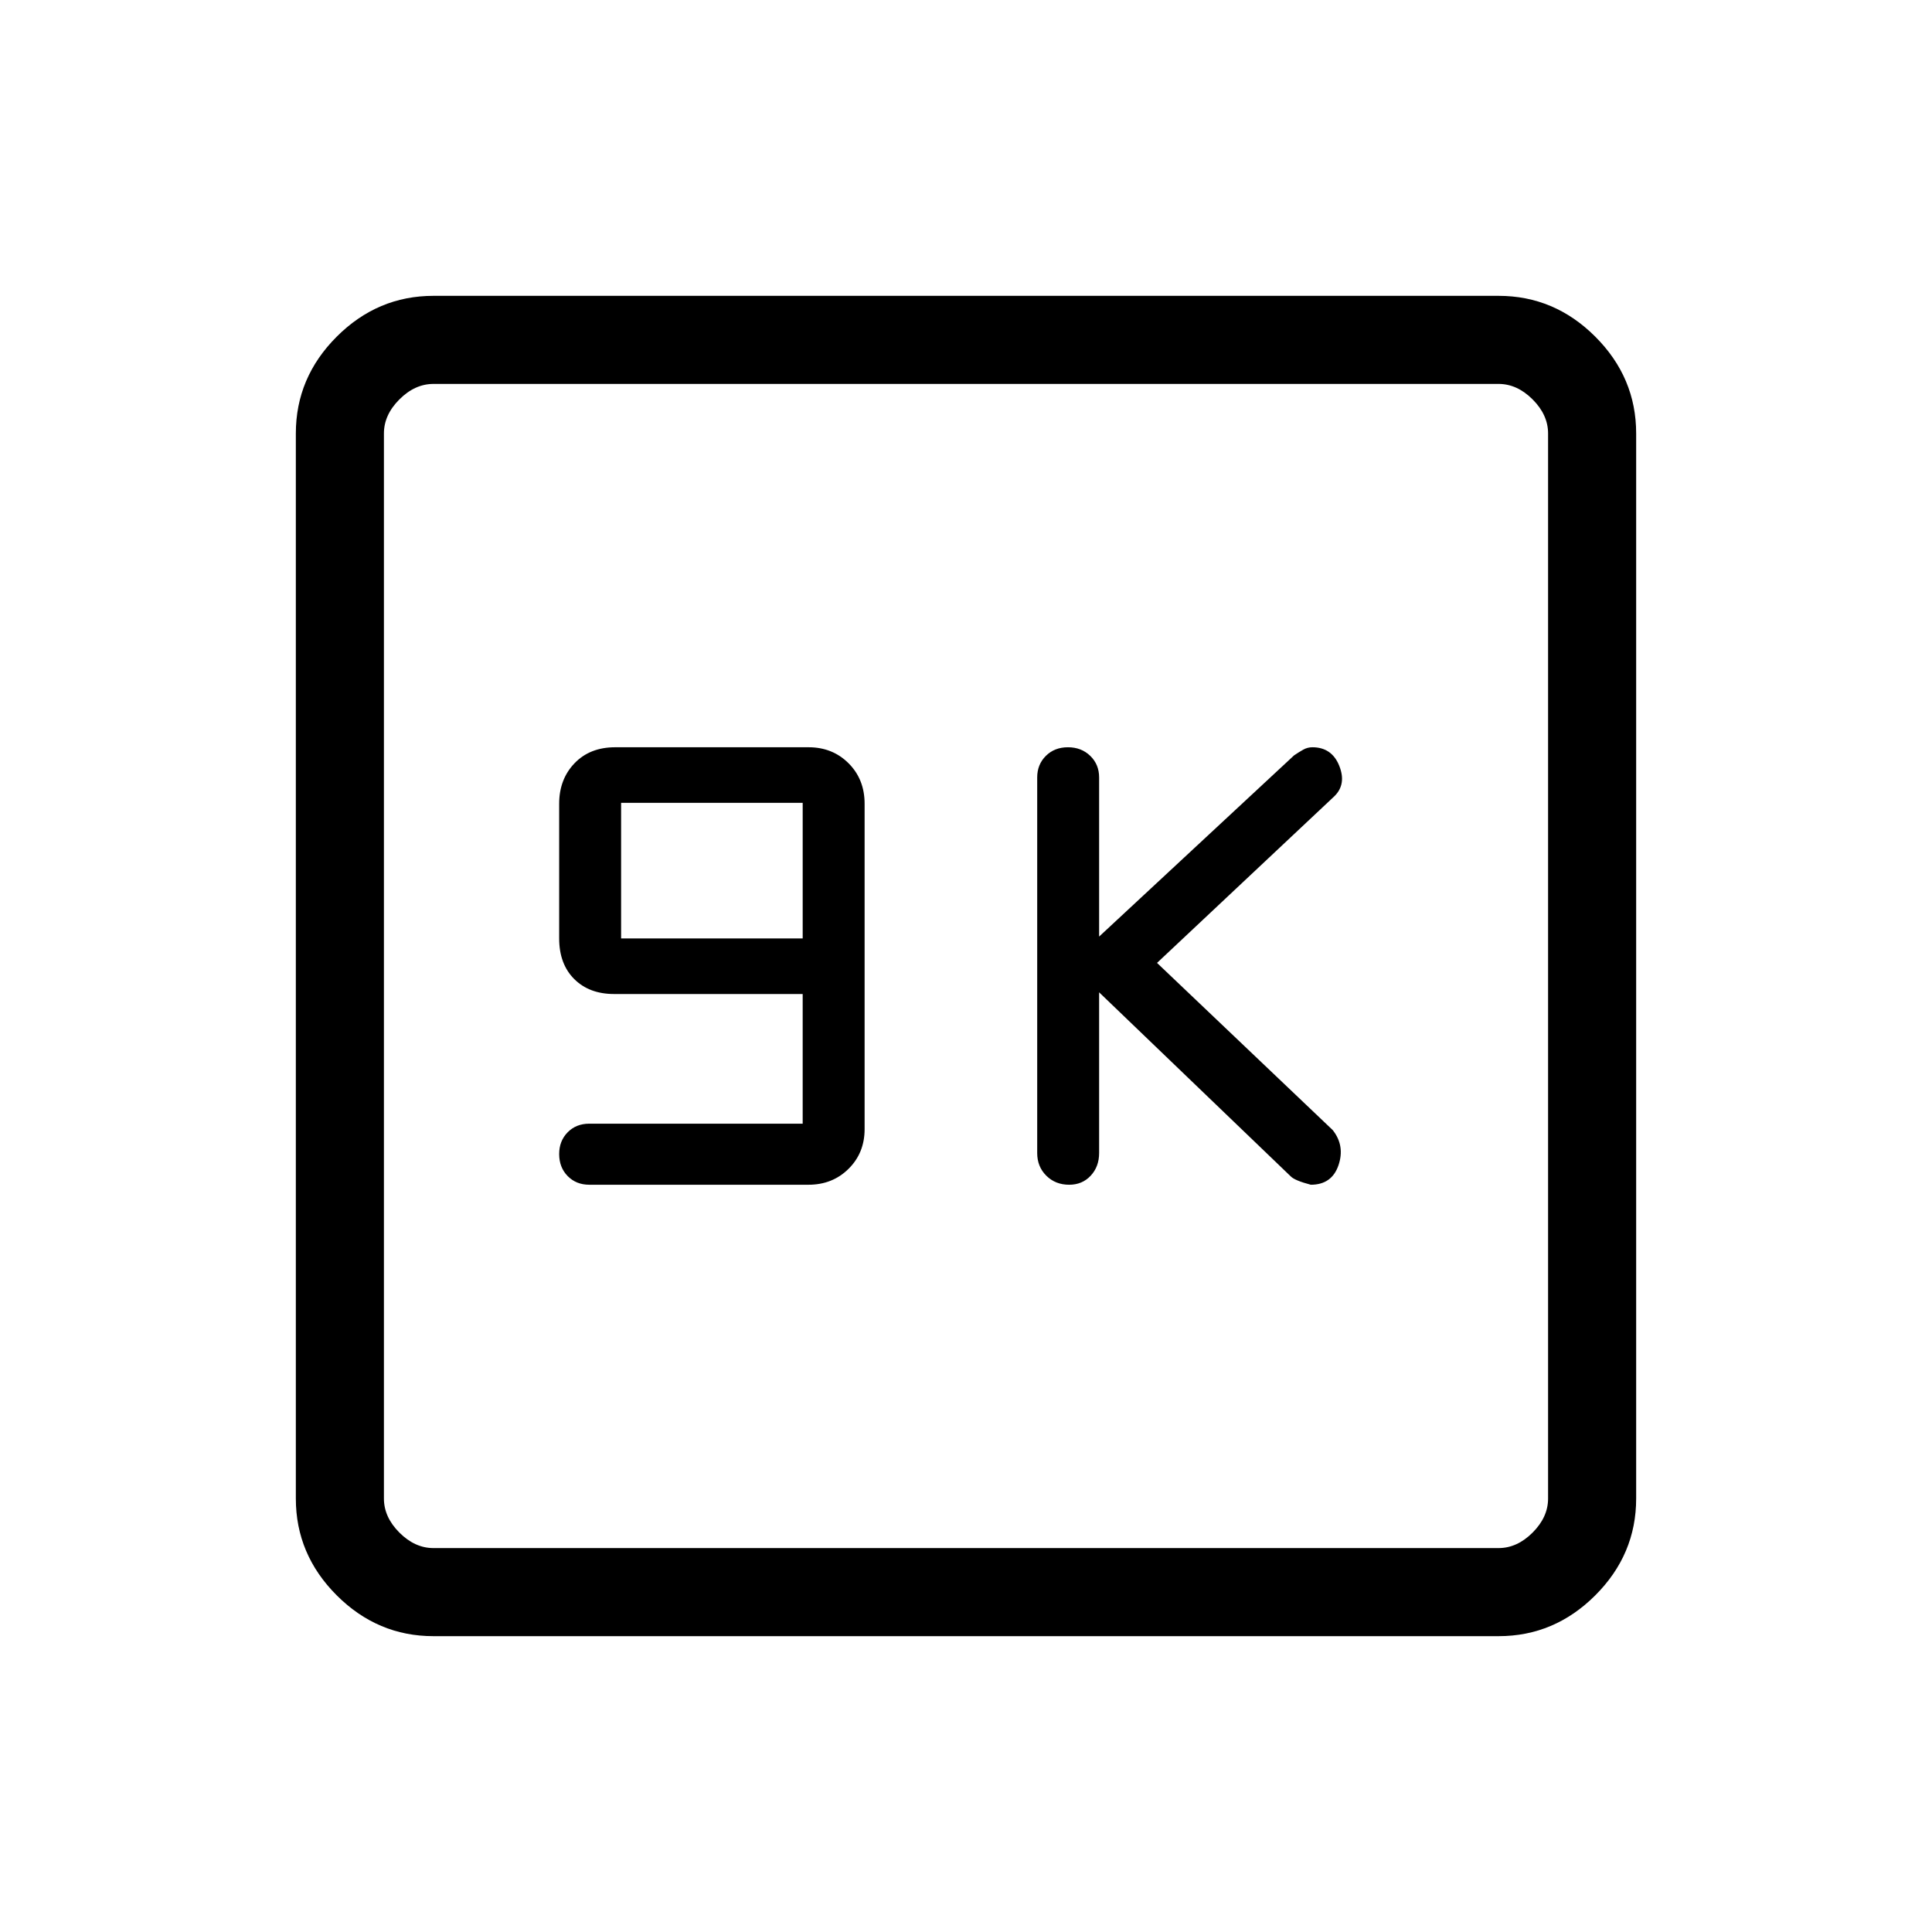 <svg xmlns="http://www.w3.org/2000/svg" height="48" viewBox="0 -960 960 960" width="48"><path d="M398.85-401.65h-106q-6.59 0-10.8 4.3-4.2 4.29-4.2 10.77 0 6.66 4.22 10.96 4.23 4.31 10.77 4.31h108.89q11.93 0 19.91-7.9t7.98-19.71v-161.73q0-12.11-7.97-20.08-7.96-7.96-19.87-7.96h-96.1q-12.58 0-20.21 7.96-7.62 7.97-7.62 20.1v66.92q0 12.7 7.46 20.17 7.47 7.46 19.82 7.46h93.72v64.43Zm-90.23-92.04v-67.39h90.23v67.39h-90.23Zm237.53 26.77 95.27 91.51q2.04 2.04 9.91 4.1 10.44 0 13.75-9.68 3.3-9.68-2.85-17.47l-87.31-83.08L663-564.31q6.15-5.98 2.46-15.18-3.69-9.2-13.36-9.2-2.41 0-4.54 1.2-2.12 1.19-4.54 2.83l-96.87 90.04v-79.07q0-6.45-4.41-10.73-4.42-4.27-11.08-4.27t-10.97 4.27q-4.31 4.28-4.31 10.73v186.61q0 6.79 4.53 11.28 4.53 4.49 11.36 4.49 6.5 0 10.69-4.49 4.19-4.49 4.19-11.28v-79.84ZM215.38-147q-27.78 0-48.08-20.3-20.3-20.3-20.3-48.08v-529.24q0-27.78 20.3-48.08 20.3-20.3 48.08-20.3h529.24q27.78 0 48.08 20.3 20.3 20.3 20.3 48.08v529.24q0 27.78-20.3 48.08-20.3 20.3-48.08 20.3H215.38Zm0-43.77h529.24q9.23 0 16.92-7.69 7.69-7.69 7.69-16.92v-529.24q0-9.23-7.69-16.92-7.69-7.69-16.92-7.69H215.38q-9.23 0-16.92 7.69-7.69 7.69-7.69 16.92v529.24q0 9.23 7.69 16.92 7.69 7.69 16.92 7.69Zm-24.61-578.46v578.46-578.46Z"/></svg>